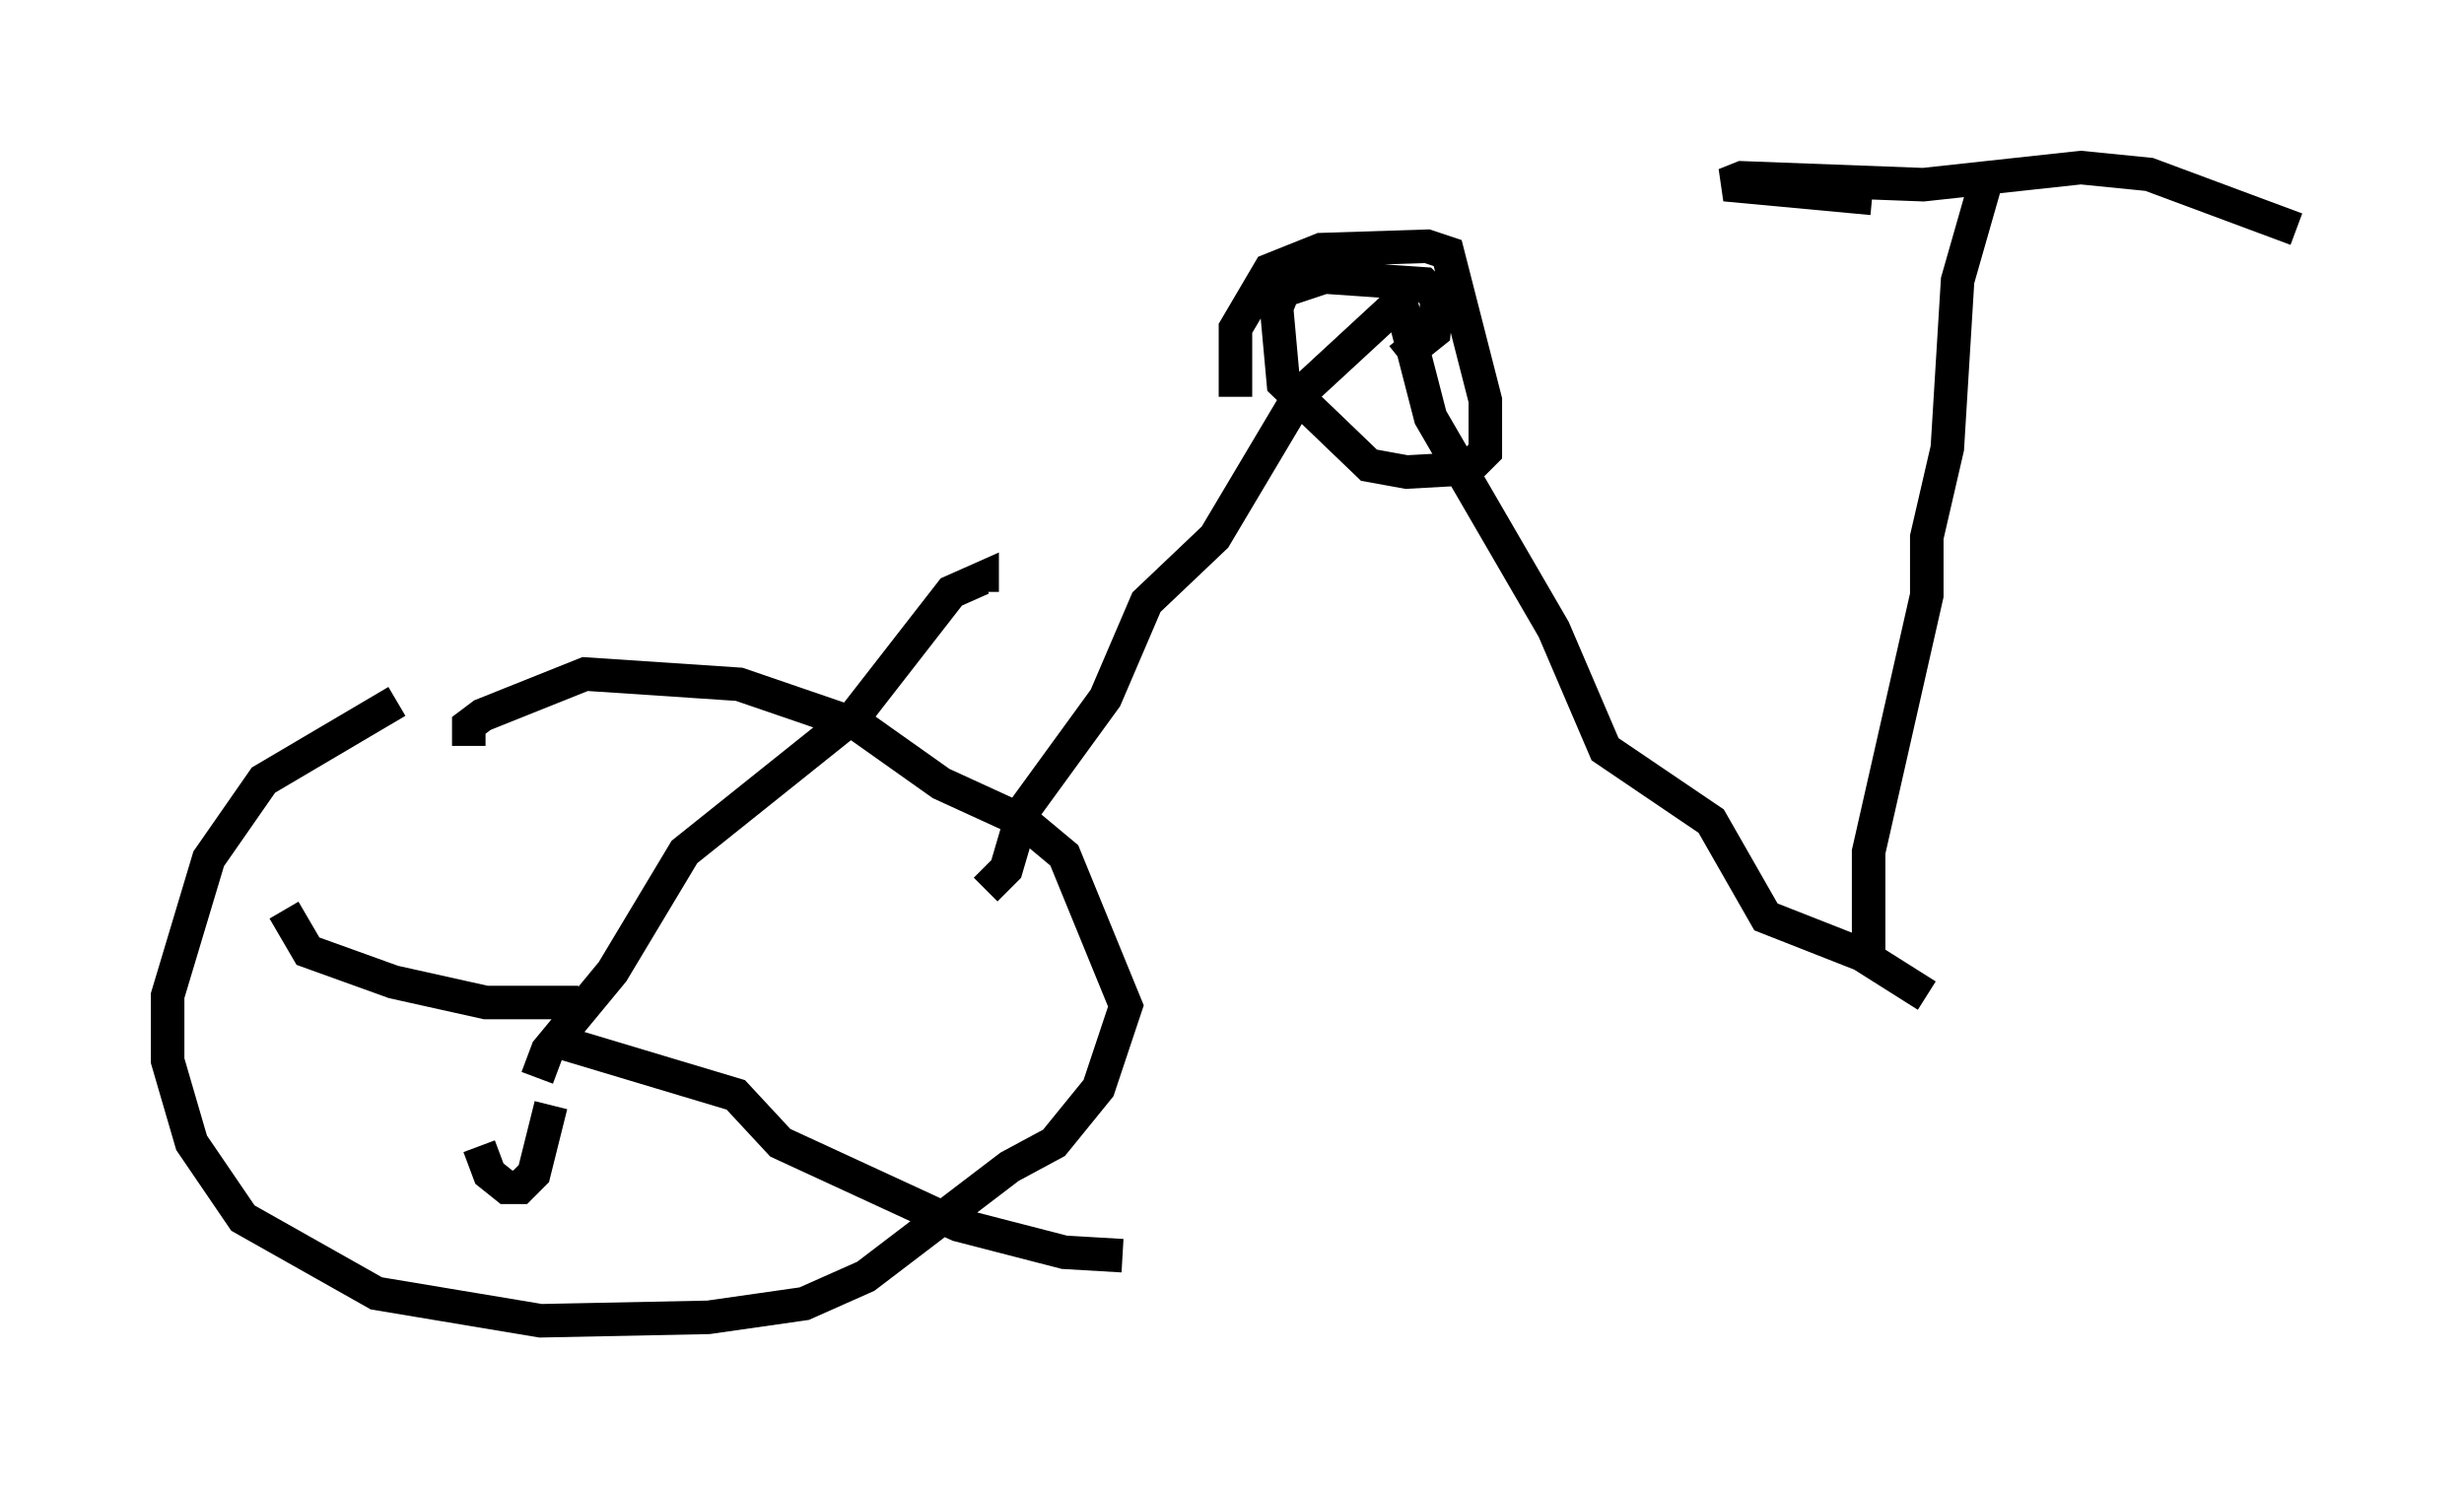 <?xml version="1.0" encoding="utf-8" ?>
<svg baseProfile="full" height="44.402" version="1.1" width="73.497" xmlns="http://www.w3.org/2000/svg" xmlns:ev="http://www.w3.org/2001/xml-events" xmlns:xlink="http://www.w3.org/1999/xlink"><defs /><rect fill="white" height="44.402" width="73.497" x="0" y="0" /><path d="M15.106, 19.598 m-3.267, 1.327 l-3.981, 2.348 -1.633, 2.348 l-1.225, 4.083 0.0, 1.94 l0.715, 2.45 1.531, 2.246 l3.981, 2.246 4.9, 0.817 l5.002, -0.102 2.858, -0.408 l1.838, -0.817 4.288, -3.267 l1.327, -0.715 1.327, -1.633 l0.817, -2.45 -1.838, -4.492 l-1.225, -1.021 -2.45, -1.123 l-2.45, -1.735 -3.573, -1.225 l-4.594, -0.306 -3.063, 1.225 l-0.408, 0.306 0.0, 0.613 m1.94, 11.331 l0.0, 0.0 m0.102, -1.429 l0.306, -0.817 1.94, -2.348 l2.144, -3.573 5.104, -4.083 l2.858, -3.675 0.919, -0.408 l0.0, 0.408 m-12.046, 12.25 l-2.756, 0.0 -2.756, -0.613 l-2.552, -0.919 -0.715, -1.225 m7.963, 5.819 l-0.51, 2.042 -0.408, 0.408 l-0.408, 0.0 -0.51, -0.408 l-0.306, -0.817 m2.552, -3.063 l5.104, 1.531 1.327, 1.429 l5.308, 2.45 3.165, 0.817 l1.735, 0.102 m-4.083, -10.923 l0.613, -0.613 0.51, -1.735 l2.45, -3.369 1.225, -2.858 l2.042, -1.94 2.552, -4.288 l2.654, -2.45 0.408, 0.0 l0.817, 3.165 3.675, 6.329 l1.531, 3.573 3.165, 2.144 l1.633, 2.858 2.858, 1.123 l1.94, 1.225 m-20.621, -17.865 l0.0, -2.042 1.021, -1.735 l1.531, -0.613 3.165, -0.102 l0.613, 0.204 1.123, 4.39 l0.0, 1.531 -0.51, 0.51 l-1.838, 0.102 -1.123, -0.204 l-2.552, -2.45 -0.204, -2.246 l0.204, -0.51 1.225, -0.408 l2.96, 0.204 0.408, 0.408 l-0.102, 1.021 -1.021, 0.817 m13.986, 17.865 l0.0, -3.165 1.735, -7.656 l0.0, -1.735 0.613, -2.654 l0.306, -5.002 0.817, -2.858 m-3.369, 0.408 l-4.39, -0.408 0.51, -0.204 l5.41, 0.204 4.696, -0.51 l2.042, 0.204 4.39, 1.633 " fill="none" stroke="black" stroke-width="1" /></svg>